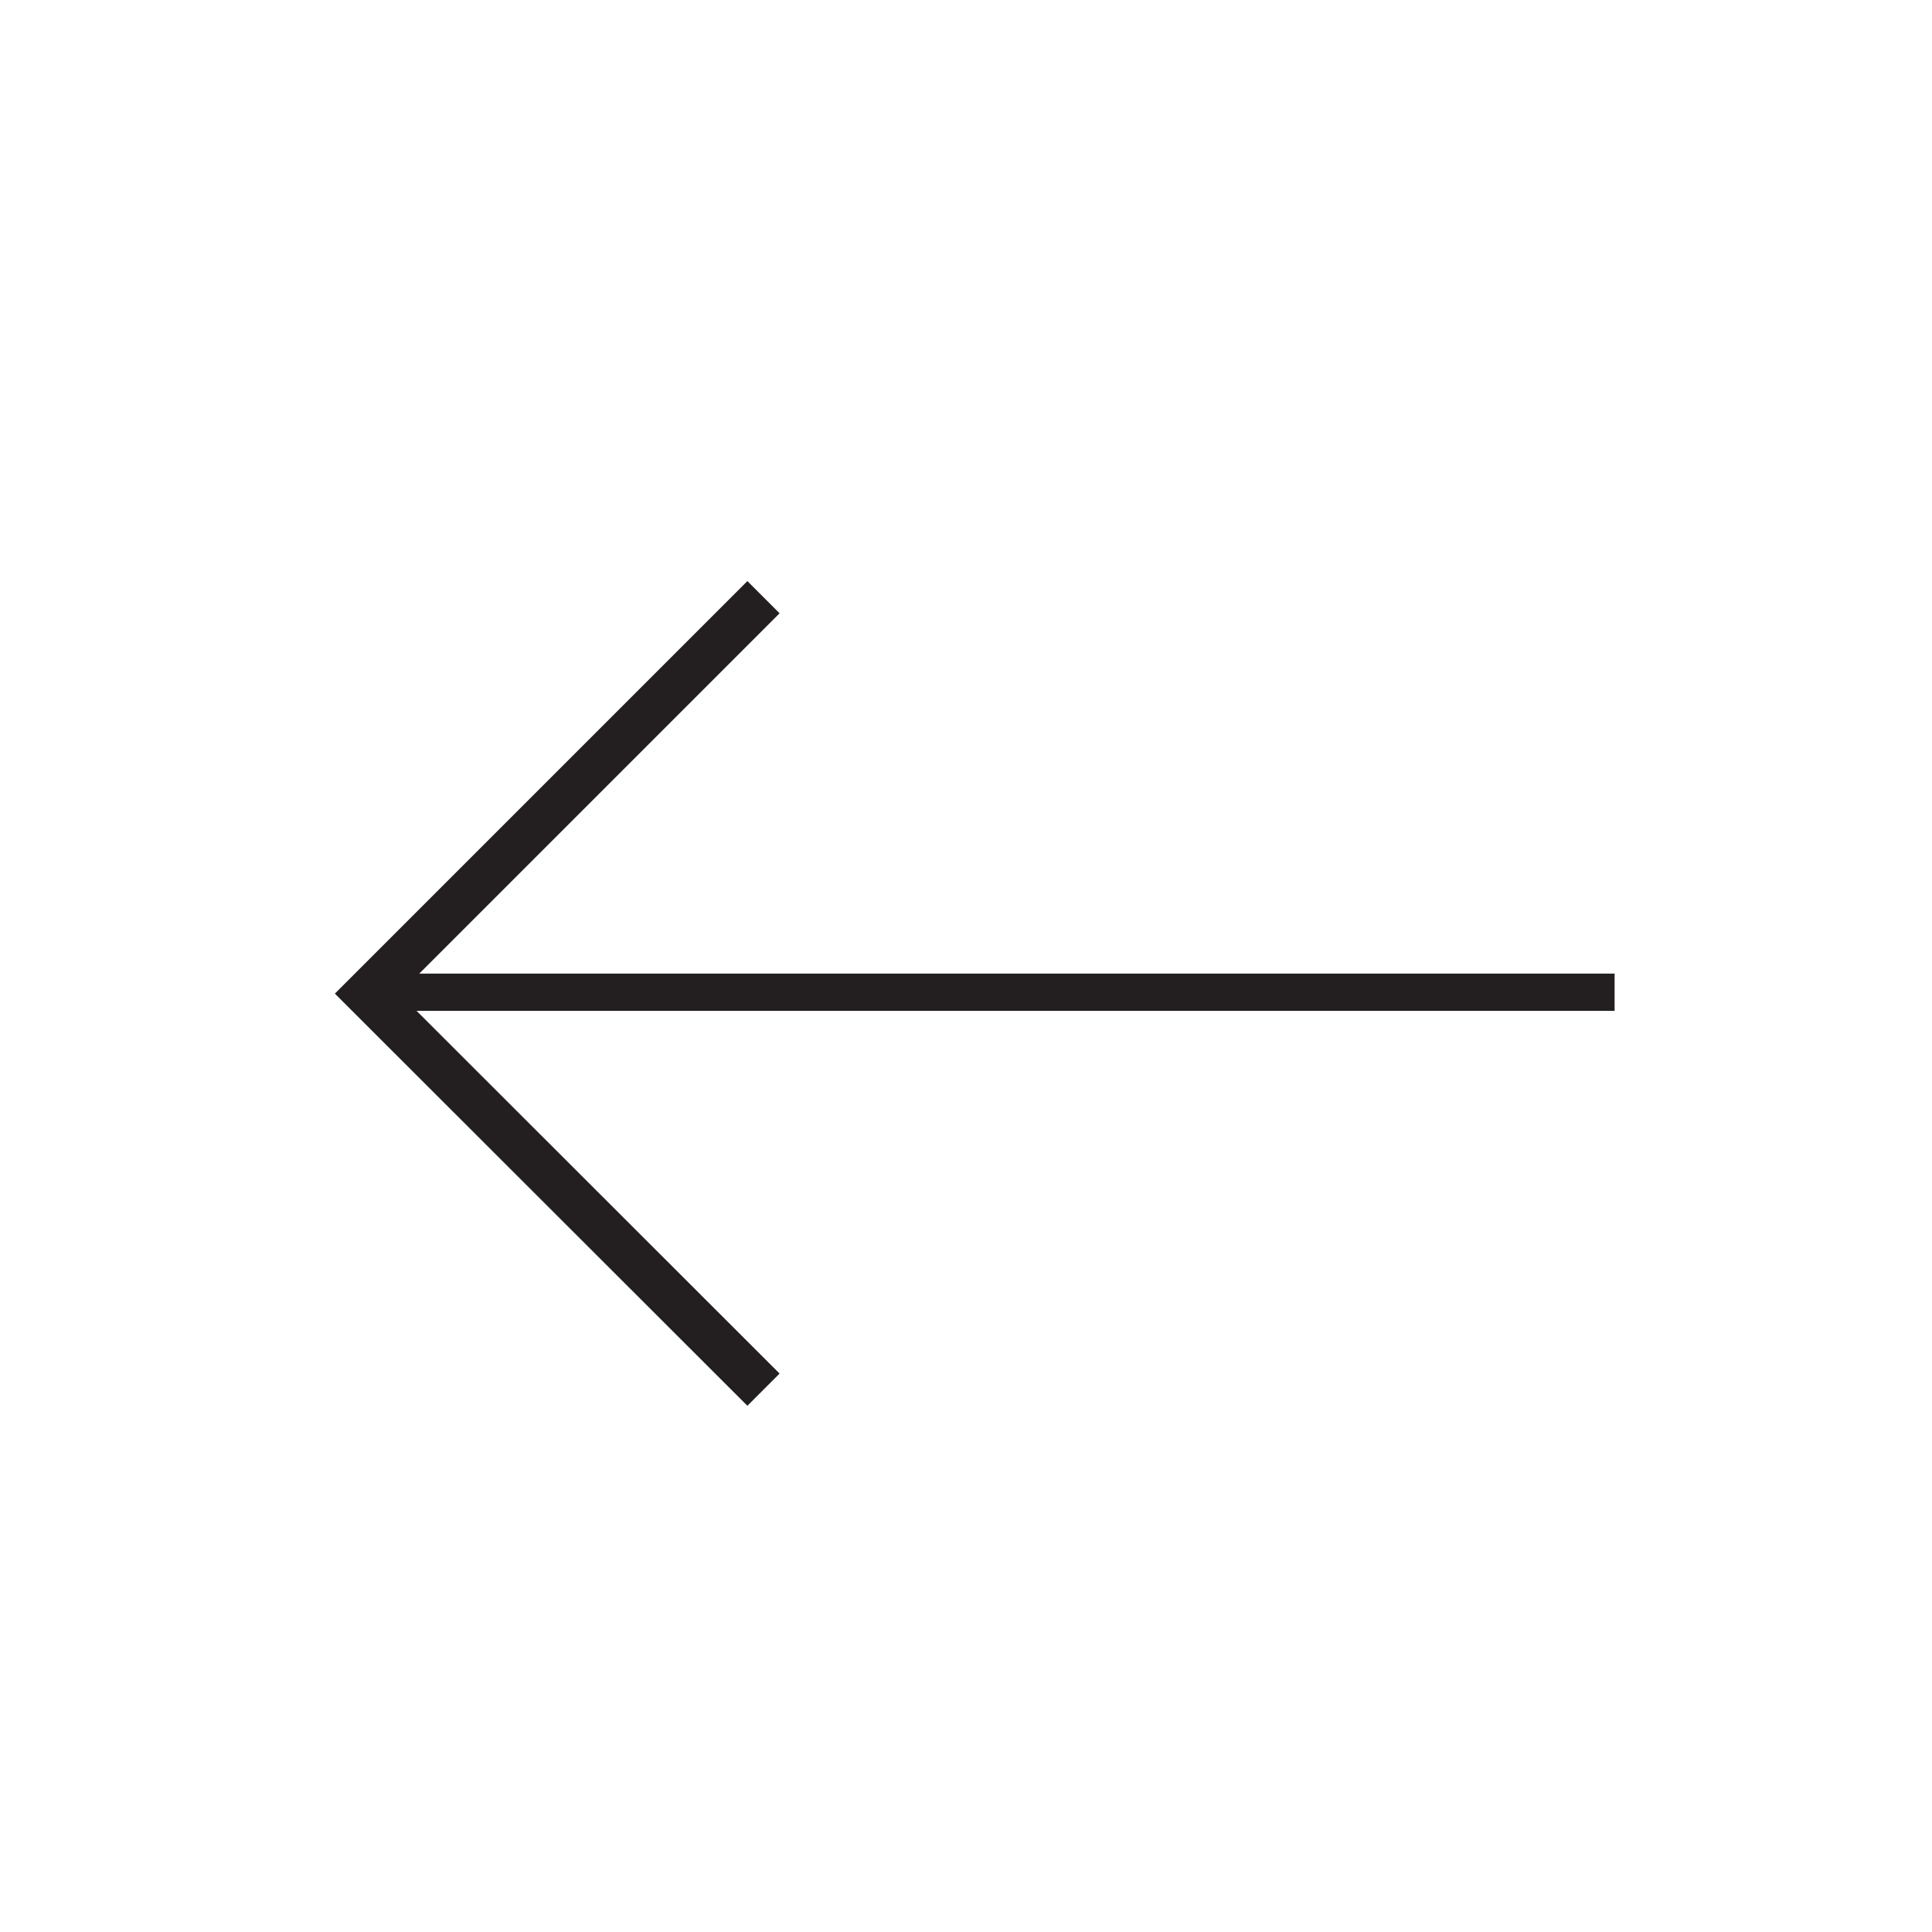 <svg id="Layer_1" data-name="Layer 1" xmlns="http://www.w3.org/2000/svg" viewBox="0 0 56 56"><defs><style>.cls-1,.cls-2{fill:none;stroke:#231f20;stroke-miterlimit:10;}.cls-1{stroke-width:1.08px;}.cls-2{stroke-width:1.32px;}</style></defs><title>icon1</title><line class="cls-1" x1="46.8" y1="28.76" x2="10.64" y2="28.76"/><polyline class="cls-2" points="22.13 40.28 10.64 28.8 22.13 17.31"/></svg>
